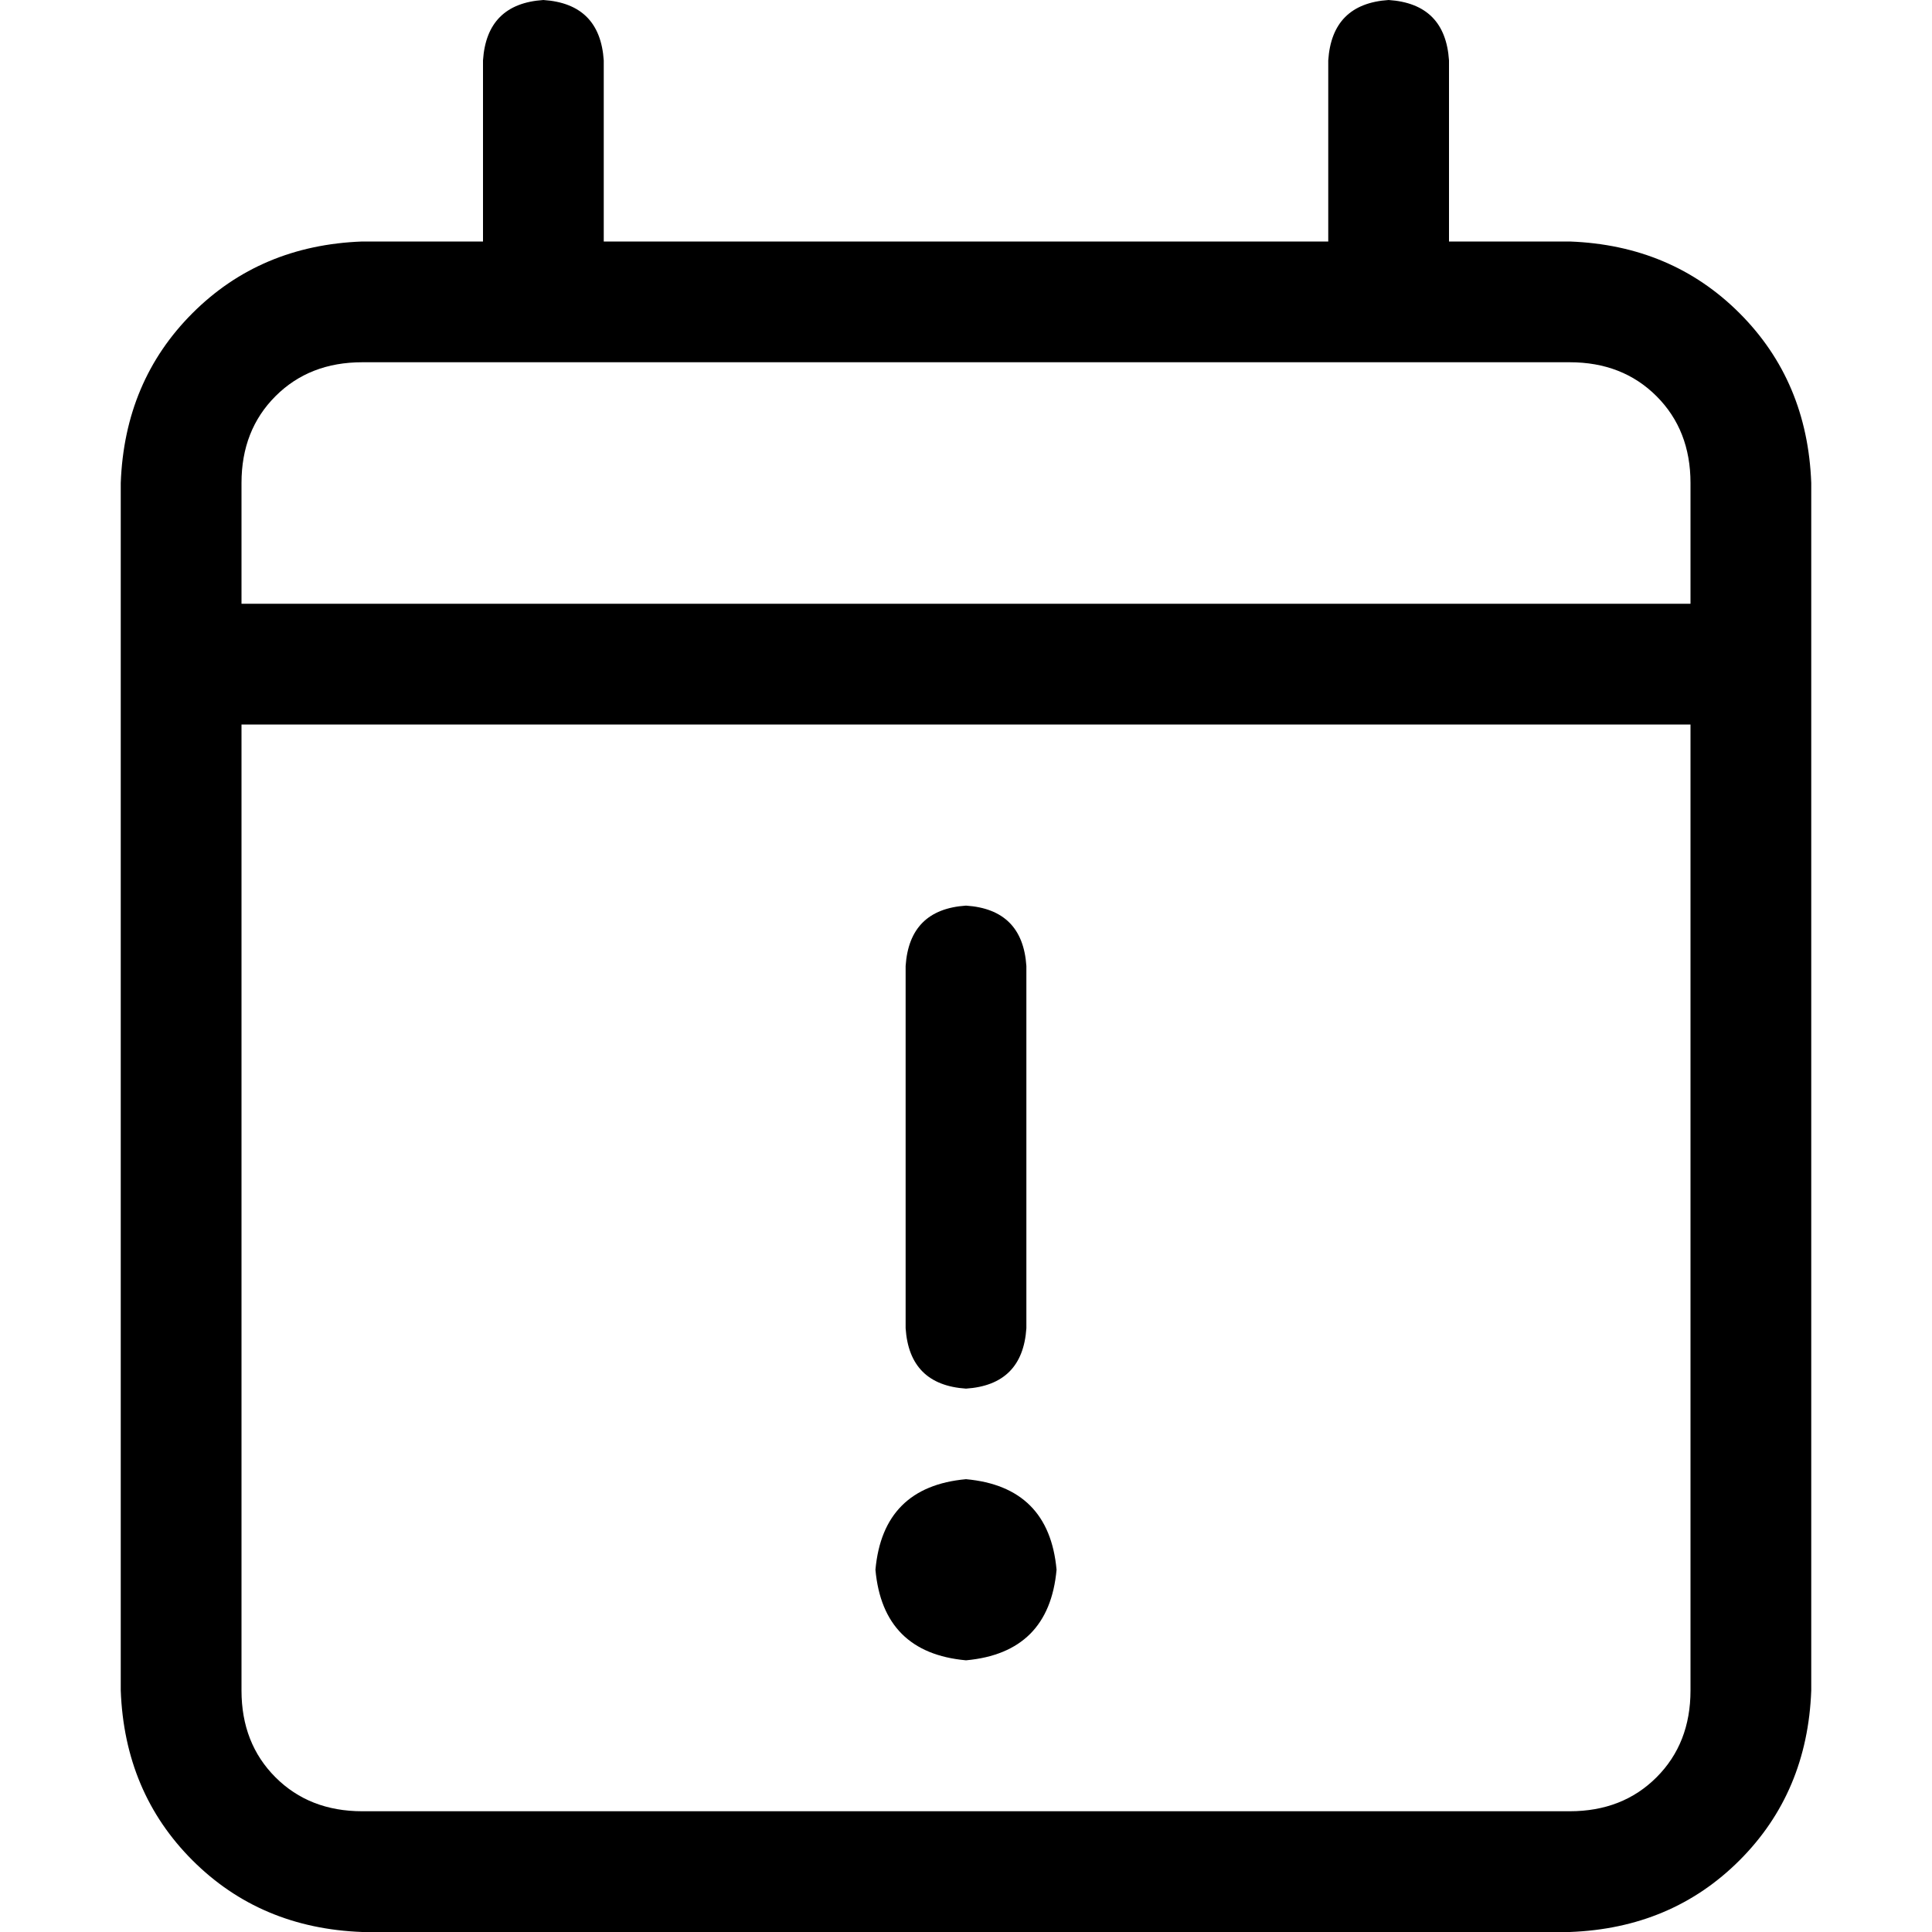<svg xmlns="http://www.w3.org/2000/svg" viewBox="0 0 512 512">
  <path d="M 144 0 Q 159 1 160 16 L 160 64 L 352 64 L 352 16 Q 353 1 368 0 Q 383 1 384 16 L 384 64 L 416 64 Q 443 65 461 83 Q 479 101 480 128 L 480 160 L 480 192 L 480 448 Q 479 475 461 493 Q 443 511 416 512 L 96 512 Q 69 511 51 493 Q 33 475 32 448 L 32 192 L 32 160 L 32 128 Q 33 101 51 83 Q 69 65 96 64 L 128 64 L 128 16 Q 129 1 144 0 L 144 0 Z M 448 192 L 64 192 L 64 448 Q 64 462 73 471 Q 82 480 96 480 L 416 480 Q 430 480 439 471 Q 448 462 448 448 L 448 192 L 448 192 Z M 416 96 L 96 96 Q 82 96 73 105 Q 64 114 64 128 L 64 160 L 448 160 L 448 128 Q 448 114 439 105 Q 430 96 416 96 L 416 96 Z M 232 416 Q 234 394 256 392 Q 278 394 280 416 Q 278 438 256 440 Q 234 438 232 416 L 232 416 Z M 272 256 L 272 352 Q 271 367 256 368 Q 241 367 240 352 L 240 256 Q 241 241 256 240 Q 271 241 272 256 L 272 256 Z" />
</svg>
